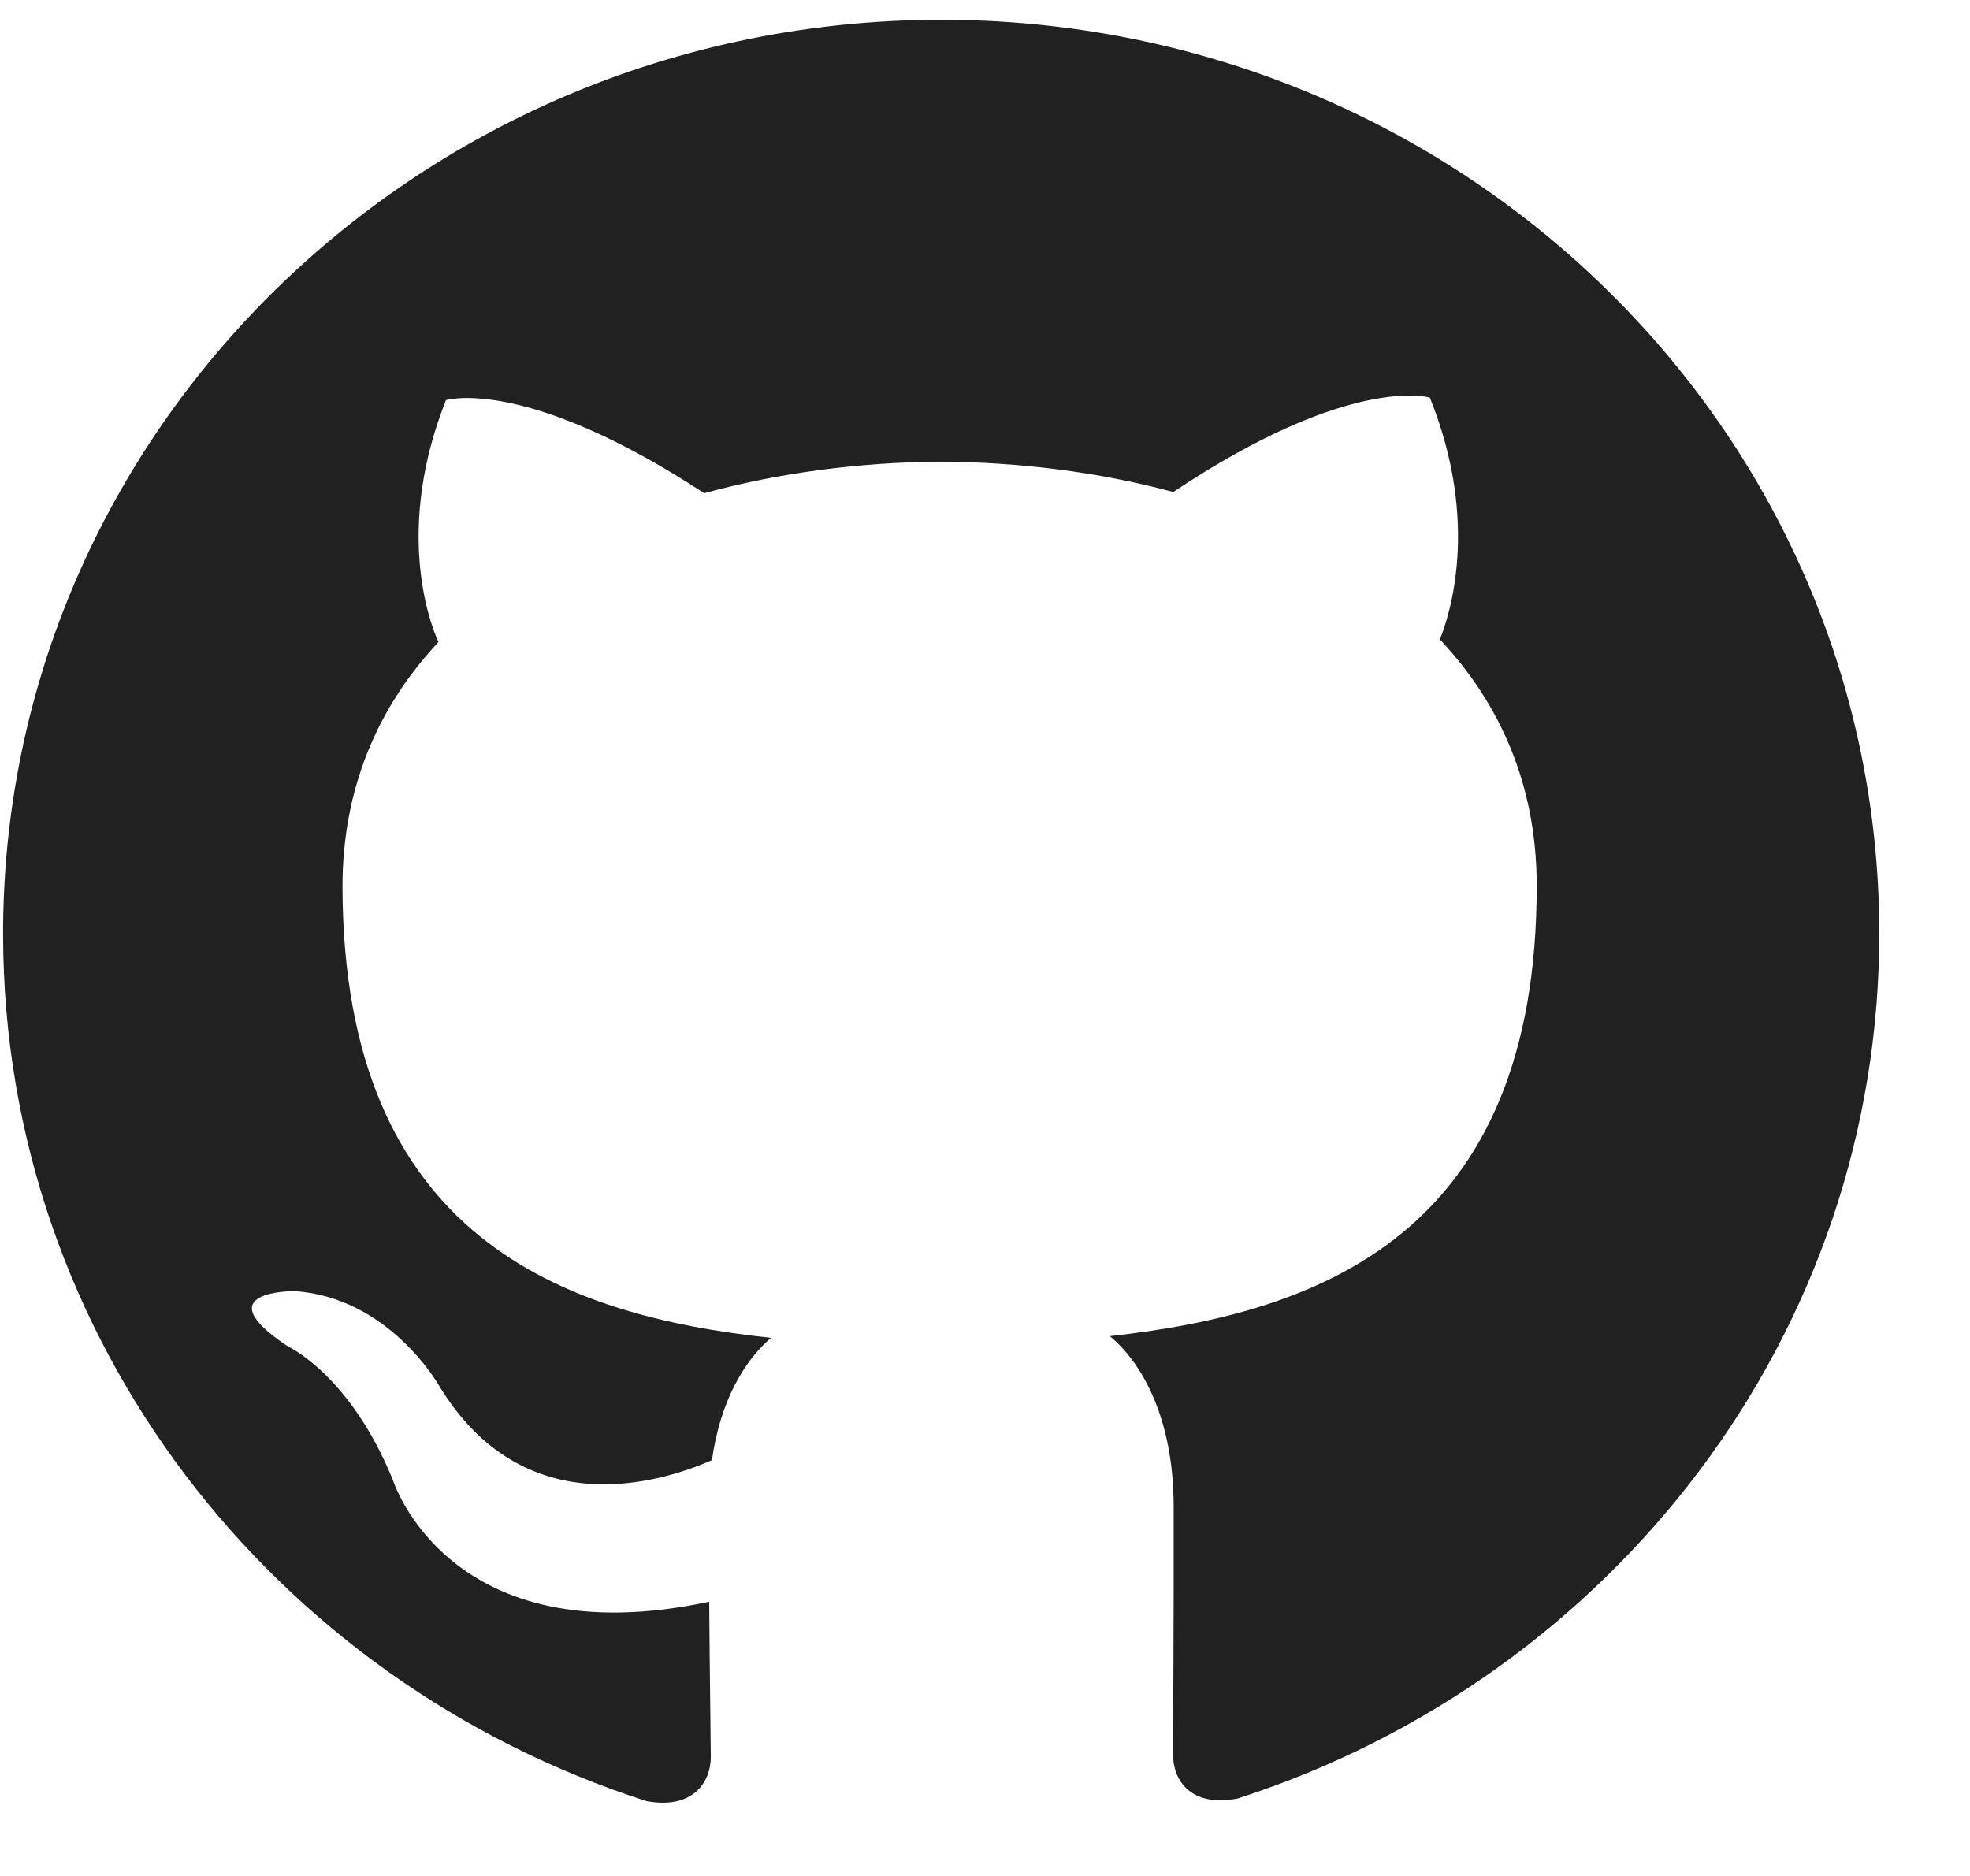 <svg width="21" height="20" viewBox="0 0 21 20" fill="none" xmlns="http://www.w3.org/2000/svg">
<path d="M10.007 0.211C4.482 0.226 0.019 4.599 0.033 9.979C0.044 14.284 2.919 17.926 6.895 19.203C7.395 19.293 7.577 18.991 7.577 18.733C7.576 18.501 7.566 17.888 7.56 17.076C4.78 17.671 4.188 15.778 4.188 15.778C3.73 14.655 3.072 14.356 3.072 14.356C2.164 13.755 3.14 13.765 3.14 13.765C4.145 13.83 4.675 14.764 4.675 14.764C5.57 16.251 7.018 15.817 7.589 15.567C7.678 14.937 7.934 14.507 8.219 14.263C5.998 14.025 3.661 13.193 3.651 9.461C3.649 8.398 4.034 7.528 4.674 6.845C4.561 6.599 4.22 5.609 4.754 4.266C4.754 4.266 5.591 4.003 7.507 5.258C8.306 5.039 9.156 4.93 10.006 4.922C10.856 4.925 11.706 5.03 12.507 5.245C14.404 3.98 15.242 4.239 15.242 4.239C15.783 5.579 15.448 6.57 15.349 6.817C15.988 7.496 16.378 8.364 16.381 9.428C16.39 13.17 14.055 13.999 11.831 14.245C12.182 14.536 12.508 15.133 12.511 16.046C12.514 17.349 12.504 18.397 12.505 18.713C12.506 18.968 12.682 19.273 13.194 19.174C17.191 17.884 20.044 14.224 20.033 9.926C20.018 4.547 15.53 0.197 10.007 0.211Z" fill="#212121"/>
</svg>
